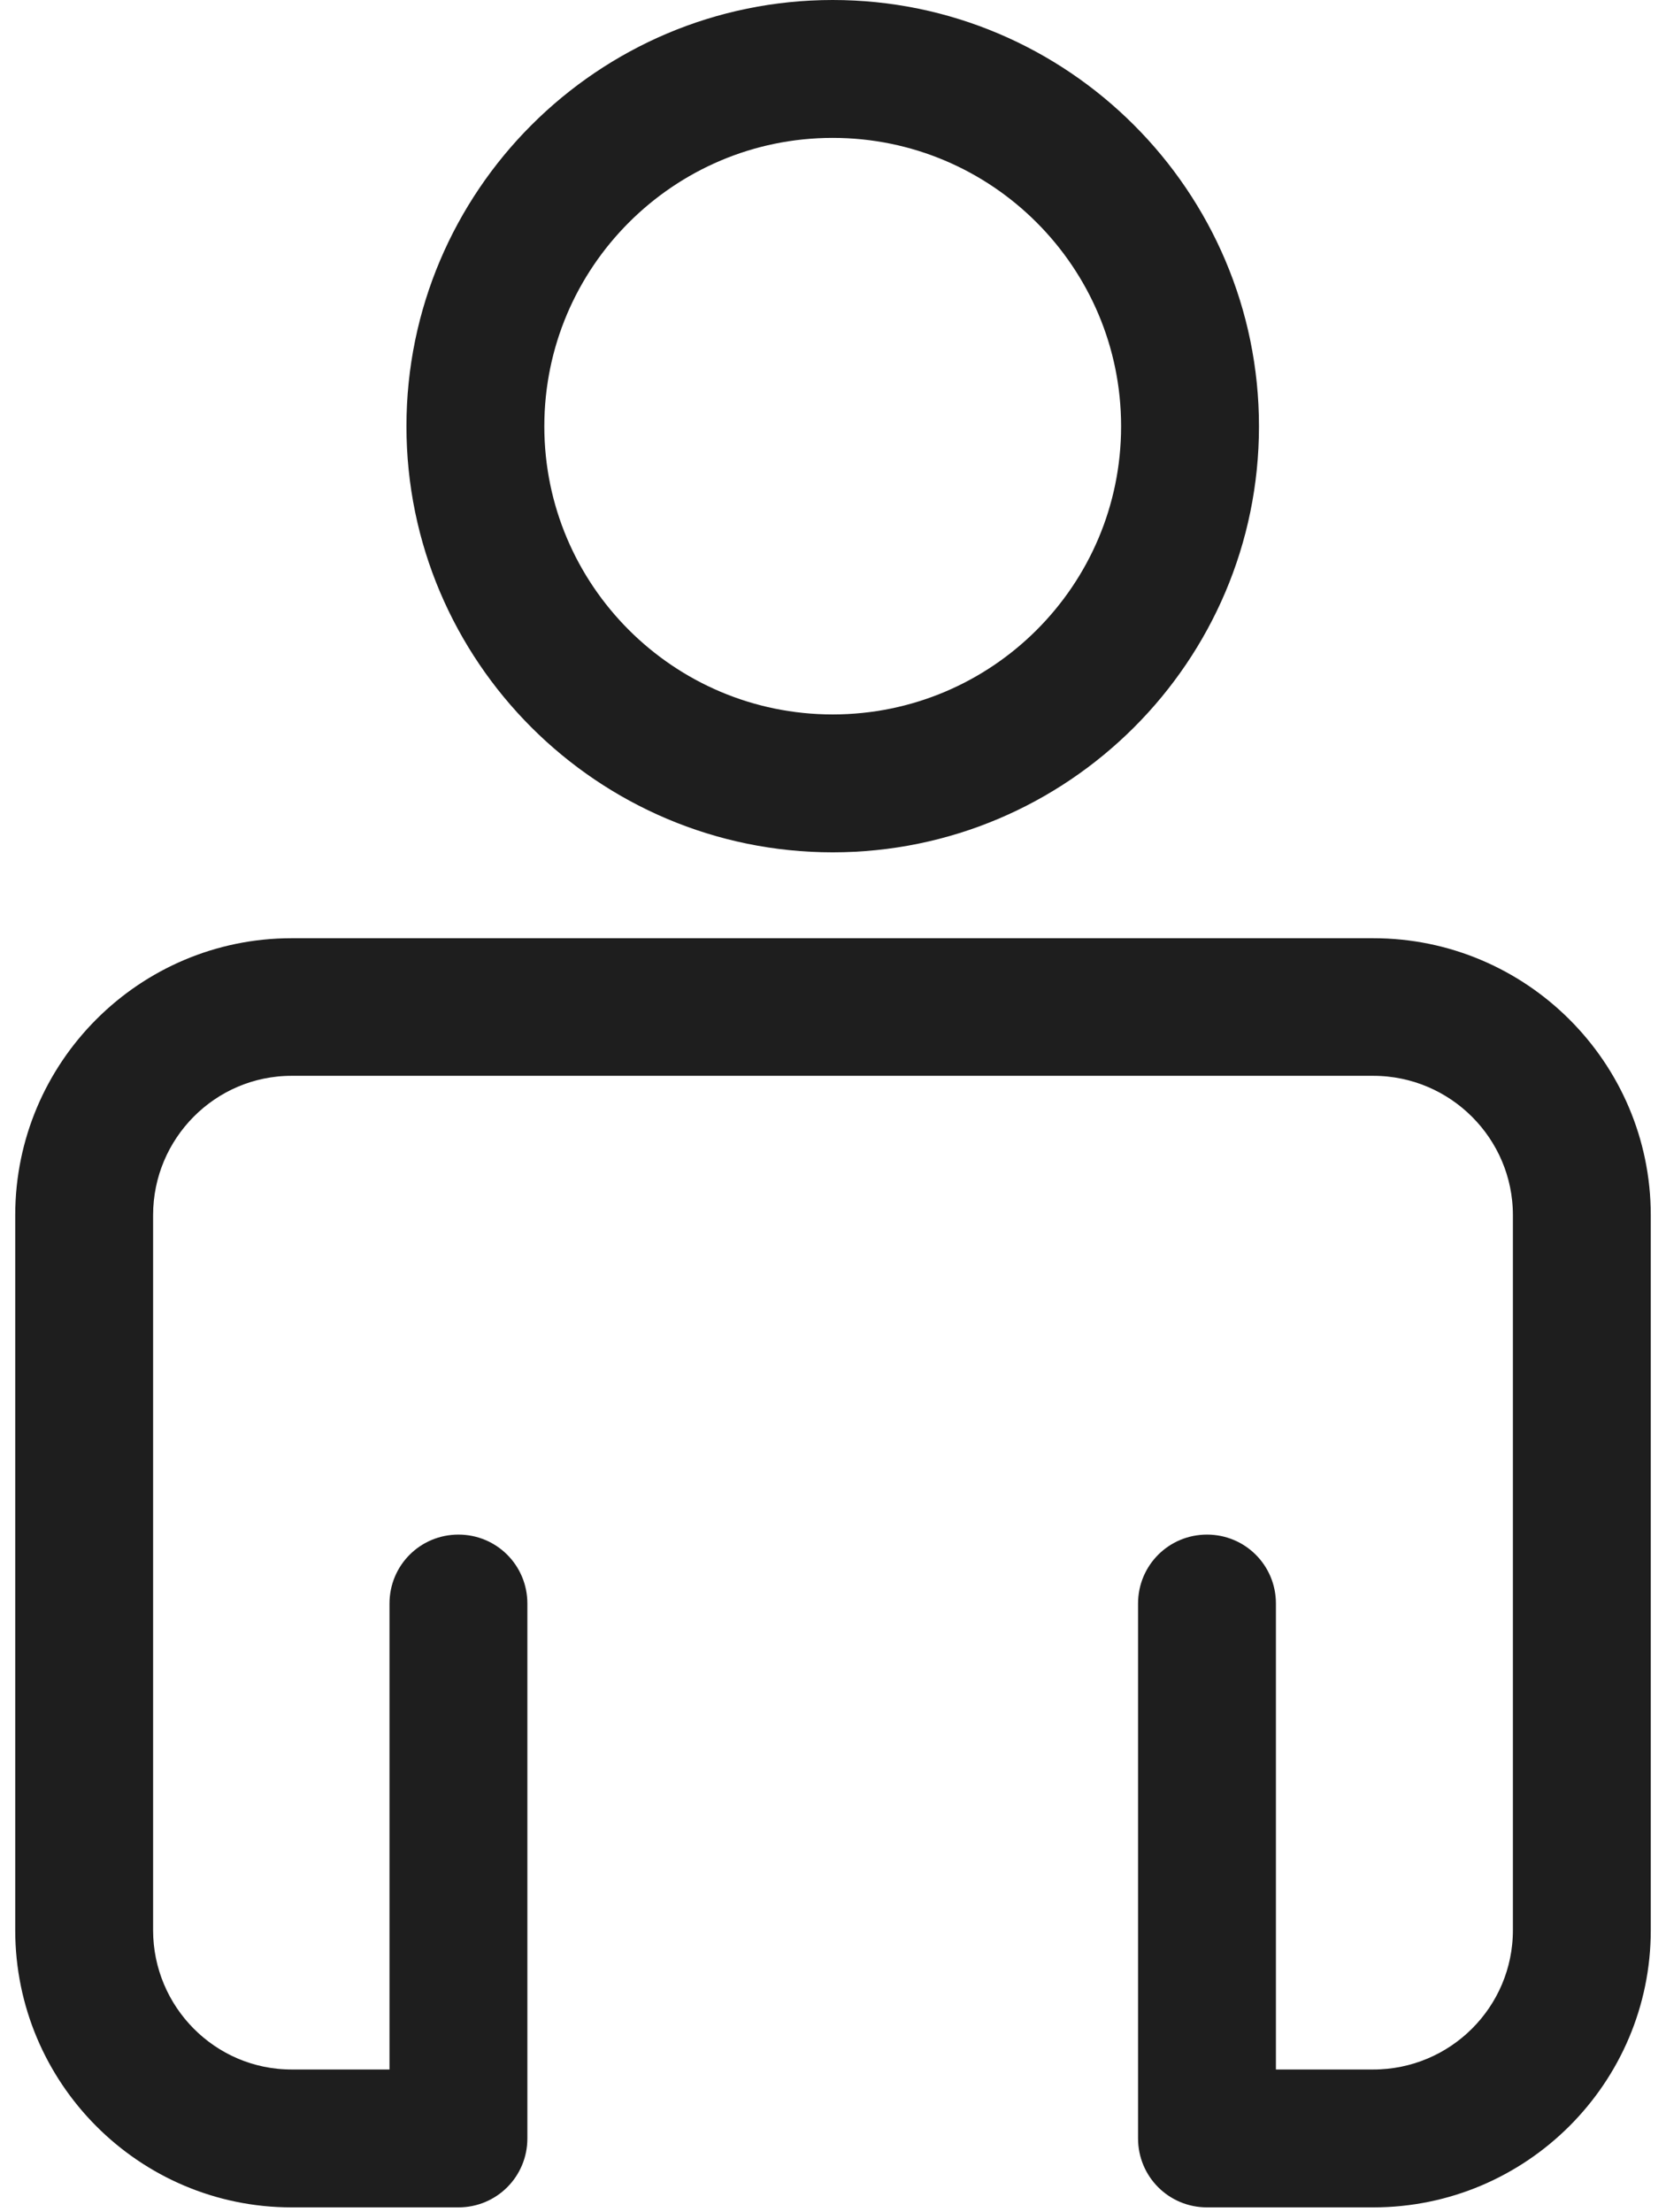 <svg width="58" height="77" viewBox="0 0 58 77" fill="none" xmlns="http://www.w3.org/2000/svg">
<path d="M28.99 29.17C21.086 29.17 14.65 22.743 14.65 14.84C14.65 6.936 21.087 0.5 28.99 0.5C36.894 0.5 43.33 6.936 43.33 14.84C43.33 22.743 36.895 29.17 28.99 29.17ZM39.53 14.84C39.53 9.024 34.806 4.3 28.99 4.3C23.174 4.3 18.45 9.034 18.45 14.84C18.45 20.646 23.175 25.37 28.99 25.37C34.806 25.37 39.53 20.657 39.53 14.84Z" fill="#1E1E1E" stroke="#1E1E1E"/>
<path d="M13.56 72.54H14.06V72.04V55.82C14.06 54.766 14.906 53.92 15.96 53.92C17.014 53.92 17.86 54.766 17.86 55.82V74.44C17.86 75.494 17.014 76.34 15.96 76.34H15.96H15.96H15.96H15.96H15.96H15.96H15.96H15.96H15.96H15.96H15.96H15.96H15.96H15.96H15.959H15.959H15.959H15.959H15.959H15.959H15.959H15.959H15.959H15.959H15.959H15.959H15.959H15.959H15.959H15.959H15.959H15.958H15.958H15.958H15.958H15.958H15.958H15.958H15.958H15.958H15.958H15.958H15.958H15.958H15.958H15.958H15.957H15.957H15.957H15.957H15.957H15.957H15.957H15.957H15.957H15.957H15.957H15.957H15.957H15.957H15.957H15.957H15.957H15.957H15.957H15.956H15.956H15.956H15.956H15.956H15.956H15.956H15.956H15.956H15.956H15.956H15.956H15.956H15.956H15.956H15.956H15.956H15.956H15.955H15.955H15.955H15.955H15.955H15.955H15.955H15.955H15.955H15.955H15.955H15.955H15.955H15.955H15.955H15.954H15.954H15.954H15.954H15.954H15.954H15.954H15.954H15.954H15.954H15.954H15.954H15.954H15.954H15.954H15.954H15.954H15.954H15.954H15.954H15.953H15.953H15.953H15.953H15.953H15.953H15.953H15.953H15.953H15.953H15.953H15.953H15.953H15.953H15.953H15.953H15.953H15.953H15.952H15.952H15.952H15.952H15.952H15.952H15.952H15.952H15.952H15.952H15.952H15.952H15.952H15.952H15.952H15.952H15.952H15.951H15.951H15.951H15.951H15.951H15.951H15.951H15.951H15.951H15.951H15.951H15.951H15.951H15.951H15.951H15.951H15.951H15.951H15.951H15.95H15.95H15.95H15.95H15.95H15.95H15.95H15.95H15.95H15.95H15.95H15.95H15.95H15.95H15.95H15.95H15.95H15.95H15.95H15.95H15.95H15.95H15.949H15.949H15.949H15.949H15.949H15.949H15.949H15.949H15.949H15.949H15.949H15.949H15.949H15.949H15.949H15.949H15.949H15.949H15.948H15.948H15.948H15.948H15.948H15.948H15.948H15.948H15.948H15.948H15.948H15.948H15.948H15.948H15.948H15.948H15.948H15.948H15.948H15.948H15.948H15.947H15.947H15.947H15.947H15.947H15.947H15.947H15.947H15.947H15.947H15.947H15.947H15.947H15.947H15.947H15.947H15.947H15.947H15.947H15.947H15.947H15.947H15.947H15.947H15.946H15.946H15.946H15.946H15.946H15.946H15.946H15.946H15.946H15.946H15.946H15.946H15.946H15.946H15.946H15.946H15.946H15.946H15.946H15.946H15.946H15.945H15.945H15.945H15.945H15.945H15.945H15.945H15.945H15.945H15.945H15.945H15.945H15.945H15.945H15.945H15.945H15.945H15.945H15.945H15.945H15.945H15.945H15.945H15.945H15.945H15.945H15.944H15.944H15.944H15.944H15.944H15.944H15.944H15.944H15.944H15.944H15.944H15.944H15.944H15.944H15.944H15.944H15.944H15.944H15.944H15.944H15.944H15.944H15.944H15.944H15.944H15.944H15.944H15.944H15.944H15.944H15.943H15.943H15.943H15.943H15.943H15.943H15.943H15.943H15.943H15.943H15.943H15.943H15.943H15.943H15.943H15.943H15.943H15.943H15.943H15.943H15.943H15.943H15.943H15.943H15.943H15.943H15.943H15.943H15.943H15.943H15.942H15.942H15.942H15.942H15.942H15.942H15.942H15.942H15.942H15.942H15.942H15.942H15.942H15.942H15.942H15.942H15.942H15.942H15.941H15.941H15.941H15.941H15.941H15.941H15.941H15.941H15.941H15.941H15.941H15.941H15.941H15.941H15.941H15.941H15.941H15.941H15.941H15.941H15.941H15.941H15.941H15.941H15.941H15.941H15.941H15.941H15.941H15.941H15.94H15.94H15.94H15.94H15.94H10.15C5.118 76.34 1.03 72.236 1.03 67.19V42.3C1.03 37.255 5.127 33.16 10.15 33.16H47.81C52.855 33.16 56.97 37.257 56.97 42.3V67.19C56.97 72.233 52.864 76.34 47.81 76.34H42.02C40.966 76.34 40.12 75.494 40.12 74.44V55.82C40.12 54.766 40.966 53.92 42.02 53.92C43.074 53.92 43.92 54.766 43.92 55.82V72.04V72.54H44.42H47.81C50.765 72.54 53.17 70.147 53.17 67.19V42.3C53.17 39.353 50.766 36.95 47.81 36.95H10.15C7.211 36.95 4.83 39.357 4.83 42.3V67.19C4.83 70.133 7.211 72.54 10.15 72.54H13.56Z" fill="#1E1E1E" stroke="#1E1E1E"/>
</svg>
